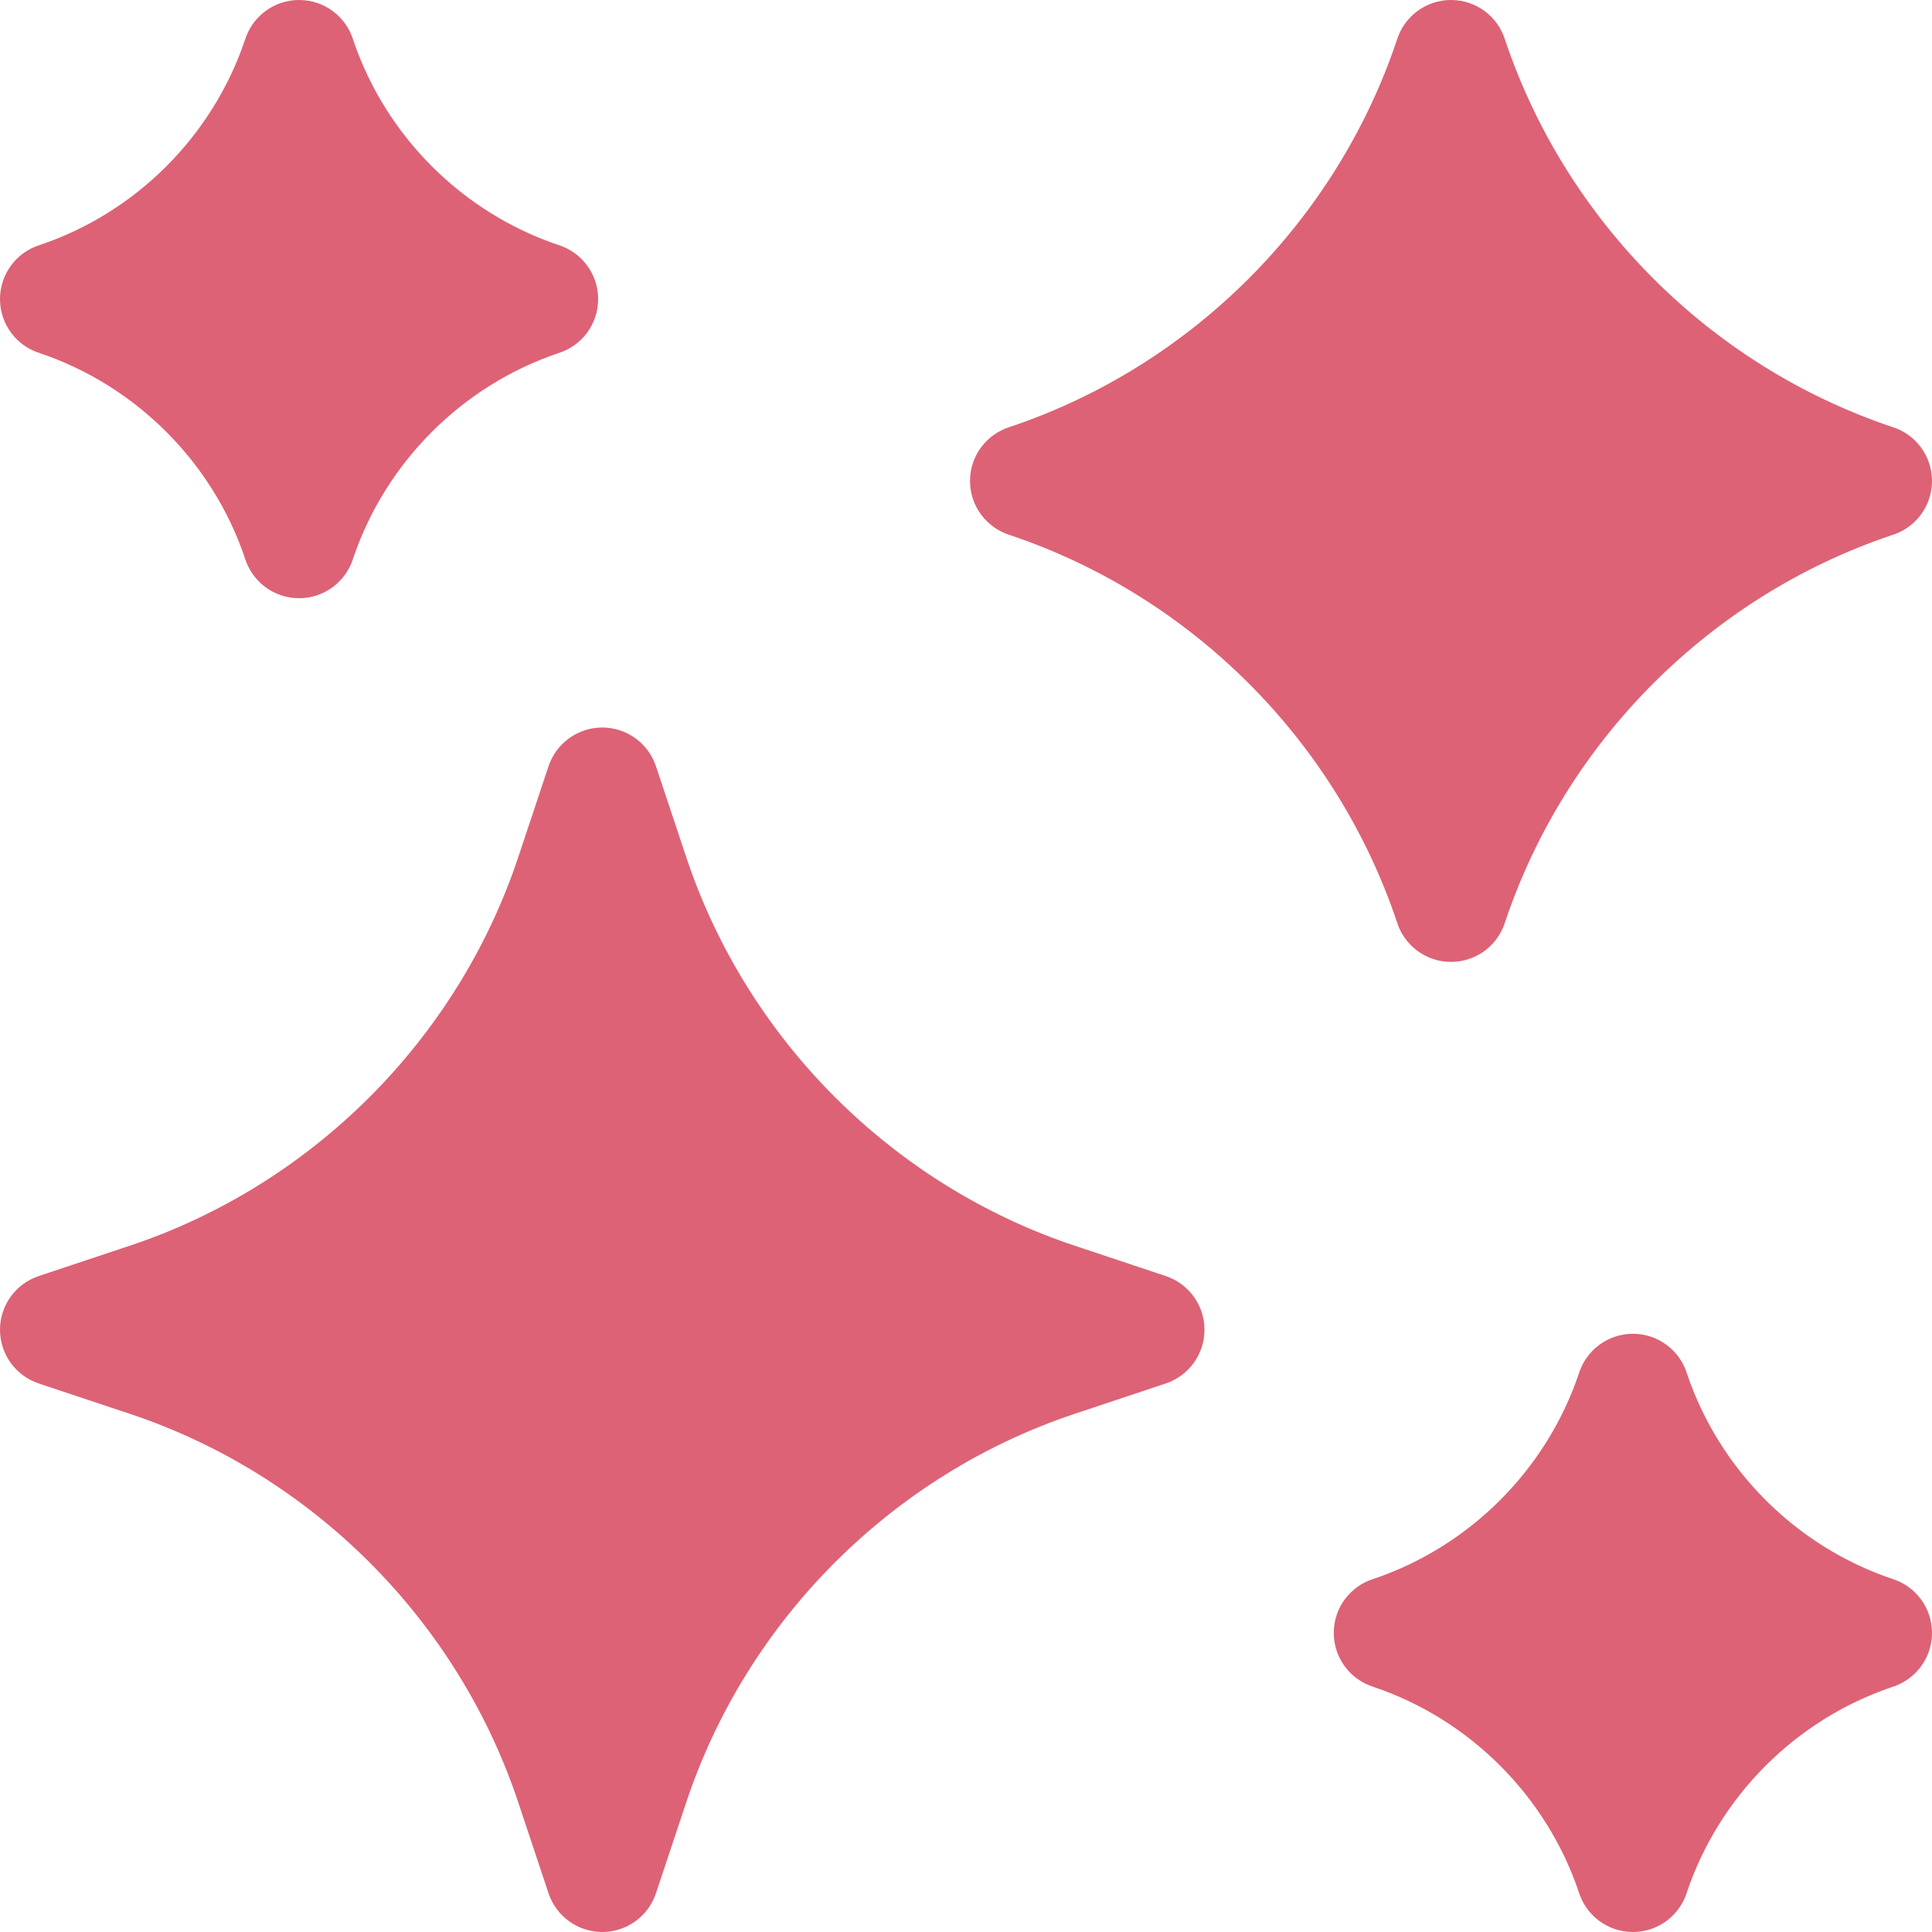 <svg width="25" height="25" viewBox="0 0 25 25" fill="none" xmlns="http://www.w3.org/2000/svg">
<path d="M0.516 4.57C1.759 4.99 2.749 5.979 3.169 7.221C3.26 7.522 3.54 7.741 3.87 7.741C4.199 7.741 4.478 7.523 4.57 7.225C4.99 5.982 5.979 4.992 7.221 4.571C7.522 4.48 7.74 4.201 7.74 3.87C7.74 3.541 7.523 3.263 7.225 3.17C5.982 2.751 4.992 1.762 4.571 0.519C4.48 0.219 4.201 0 3.87 0C3.541 0 3.263 0.217 3.17 0.516C2.751 1.759 1.762 2.749 0.519 3.169C0.219 3.26 0 3.54 0 3.87C0 4.199 0.217 4.478 0.516 4.57Z" fill="#DD6275"/>
<path d="M24.484 20.43C23.241 20.01 22.251 19.021 21.831 17.779C21.739 17.478 21.46 17.259 21.13 17.259C20.801 17.259 20.522 17.477 20.43 17.775C20.01 19.018 19.021 20.008 17.779 20.429C17.478 20.52 17.259 20.799 17.259 21.13C17.259 21.459 17.477 21.737 17.775 21.829C19.018 22.249 20.008 23.238 20.429 24.481C20.52 24.781 20.799 25 21.13 25C21.459 25 21.737 24.783 21.829 24.484C22.249 23.241 23.238 22.251 24.481 21.831C24.781 21.739 25 21.46 25 21.13C25 20.801 24.783 20.522 24.484 20.43Z" fill="#DD6275"/>
<path d="M15.085 16.512C15.085 16.512 14.592 16.348 13.908 16.12C11.547 15.333 9.667 13.453 8.88 11.092C8.652 10.408 8.488 9.915 8.488 9.915C8.388 9.616 8.108 9.414 7.793 9.414C7.478 9.414 7.198 9.616 7.098 9.915C7.098 9.915 6.934 10.408 6.706 11.092C5.919 13.453 4.039 15.333 1.678 16.12C0.993 16.348 0.501 16.512 0.501 16.512C0.202 16.612 0 16.892 0 17.207C0 17.522 0.202 17.802 0.501 17.902C0.501 17.902 0.994 18.066 1.678 18.294C4.039 19.081 5.919 20.961 6.706 23.322C6.934 24.006 7.098 24.499 7.098 24.499C7.198 24.798 7.478 25 7.793 25H7.793C8.108 25 8.388 24.798 8.488 24.499C8.488 24.499 8.652 24.006 8.88 23.322C9.667 20.961 11.547 19.081 13.908 18.294C14.592 18.066 15.085 17.902 15.085 17.902C15.384 17.802 15.586 17.522 15.586 17.207C15.586 16.892 15.384 16.612 15.085 16.512Z" fill="#DD6275"/>
<path d="M18.776 12.447C19.105 12.447 19.384 12.23 19.476 11.931C20.264 9.583 22.133 7.714 24.48 6.925C24.781 6.834 25 6.554 25 6.224C25 5.895 24.783 5.616 24.483 5.524C22.136 4.736 20.267 2.867 19.477 0.52C19.386 0.219 19.107 0 18.776 0C18.447 0 18.168 0.217 18.076 0.517C17.288 2.864 15.42 4.734 13.072 5.523C12.771 5.614 12.552 5.893 12.552 6.224C12.552 6.553 12.77 6.832 13.069 6.924C15.416 7.712 17.286 9.58 18.075 11.927C18.166 12.228 18.445 12.447 18.776 12.447Z" fill="#DD6275"/>
</svg>
